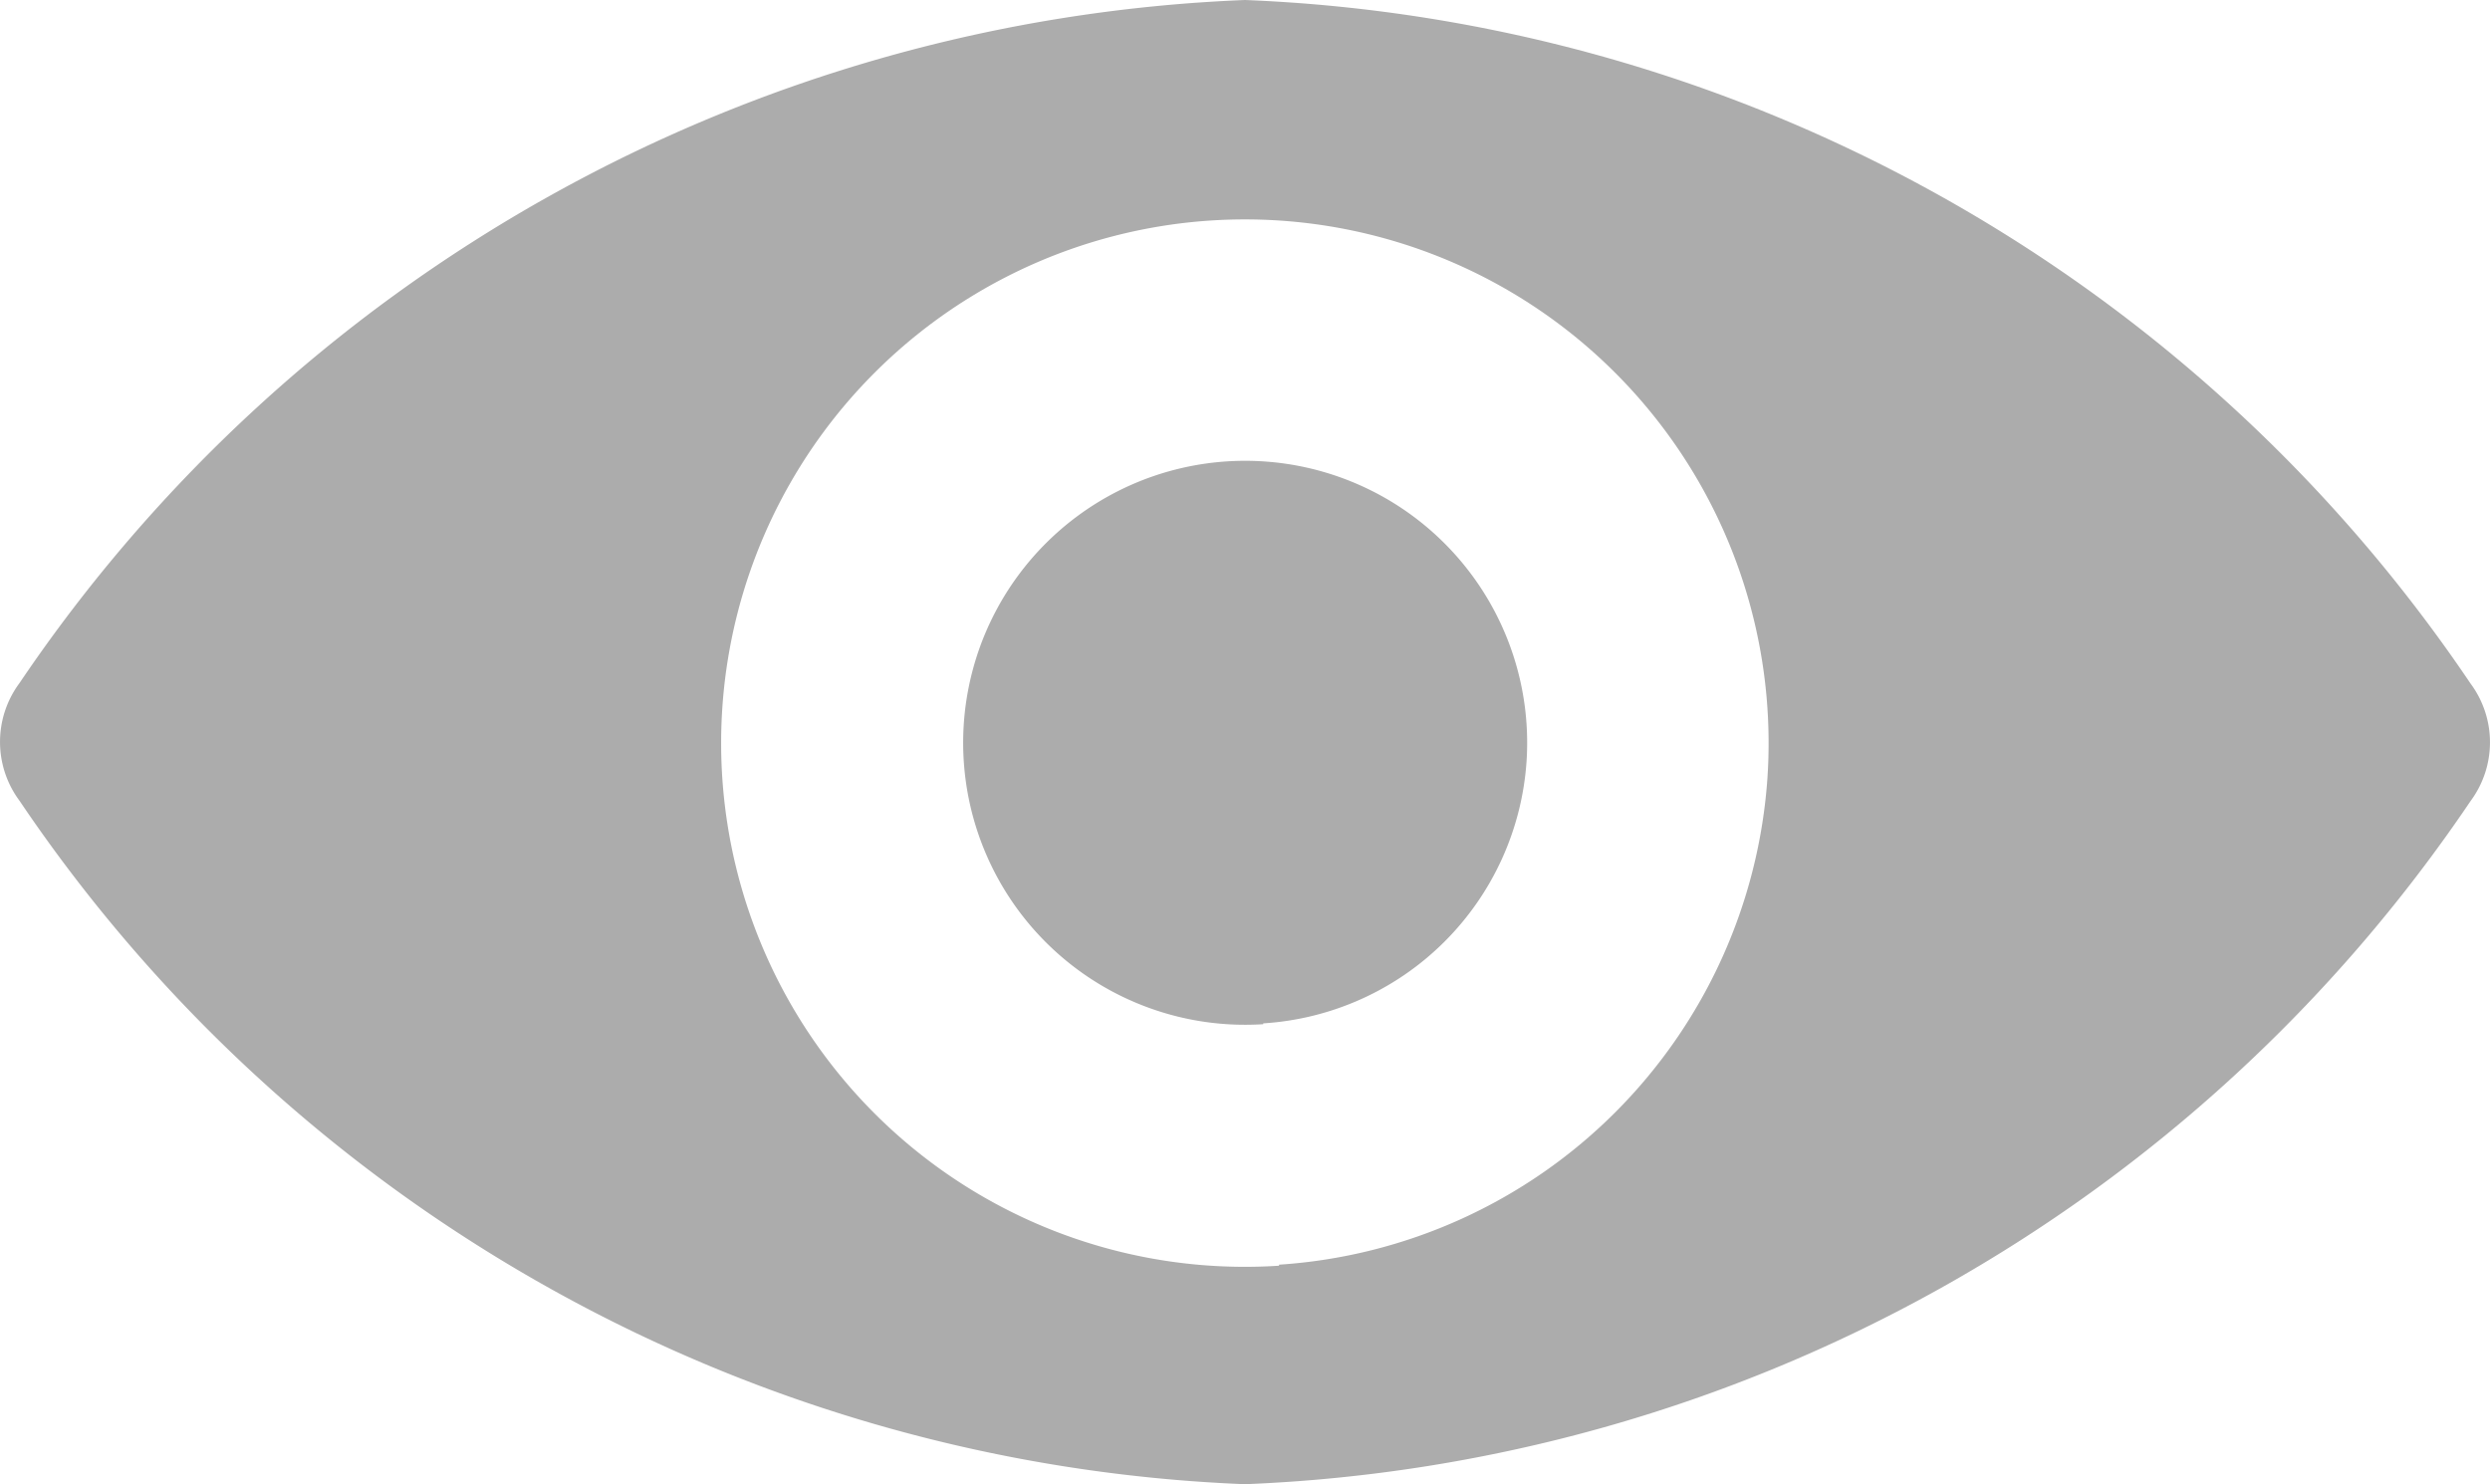 <svg xmlns="http://www.w3.org/2000/svg" width="12" height="7.153" viewBox="0 0 12 7.153">
  <path id="Caminho_3297" data-name="Caminho 3297" d="M6,98.725a7.486,7.486,0,0,0-5.906,3.292.475.475,0,0,0,0,.567A7.482,7.482,0,0,0,6,105.878a7.486,7.486,0,0,0,5.906-3.292.475.475,0,0,0,0-.567A7.482,7.482,0,0,0,6,98.725Zm.164,6.1a2.524,2.524,0,1,1,2.354-2.354A2.525,2.525,0,0,1,6.164,104.82Zm-.076-1.164a1.359,1.359,0,1,1,1.269-1.269A1.357,1.357,0,0,1,6.088,103.657Z" transform="translate(0 -98.725)" fill="#acacac"/>
</svg>
